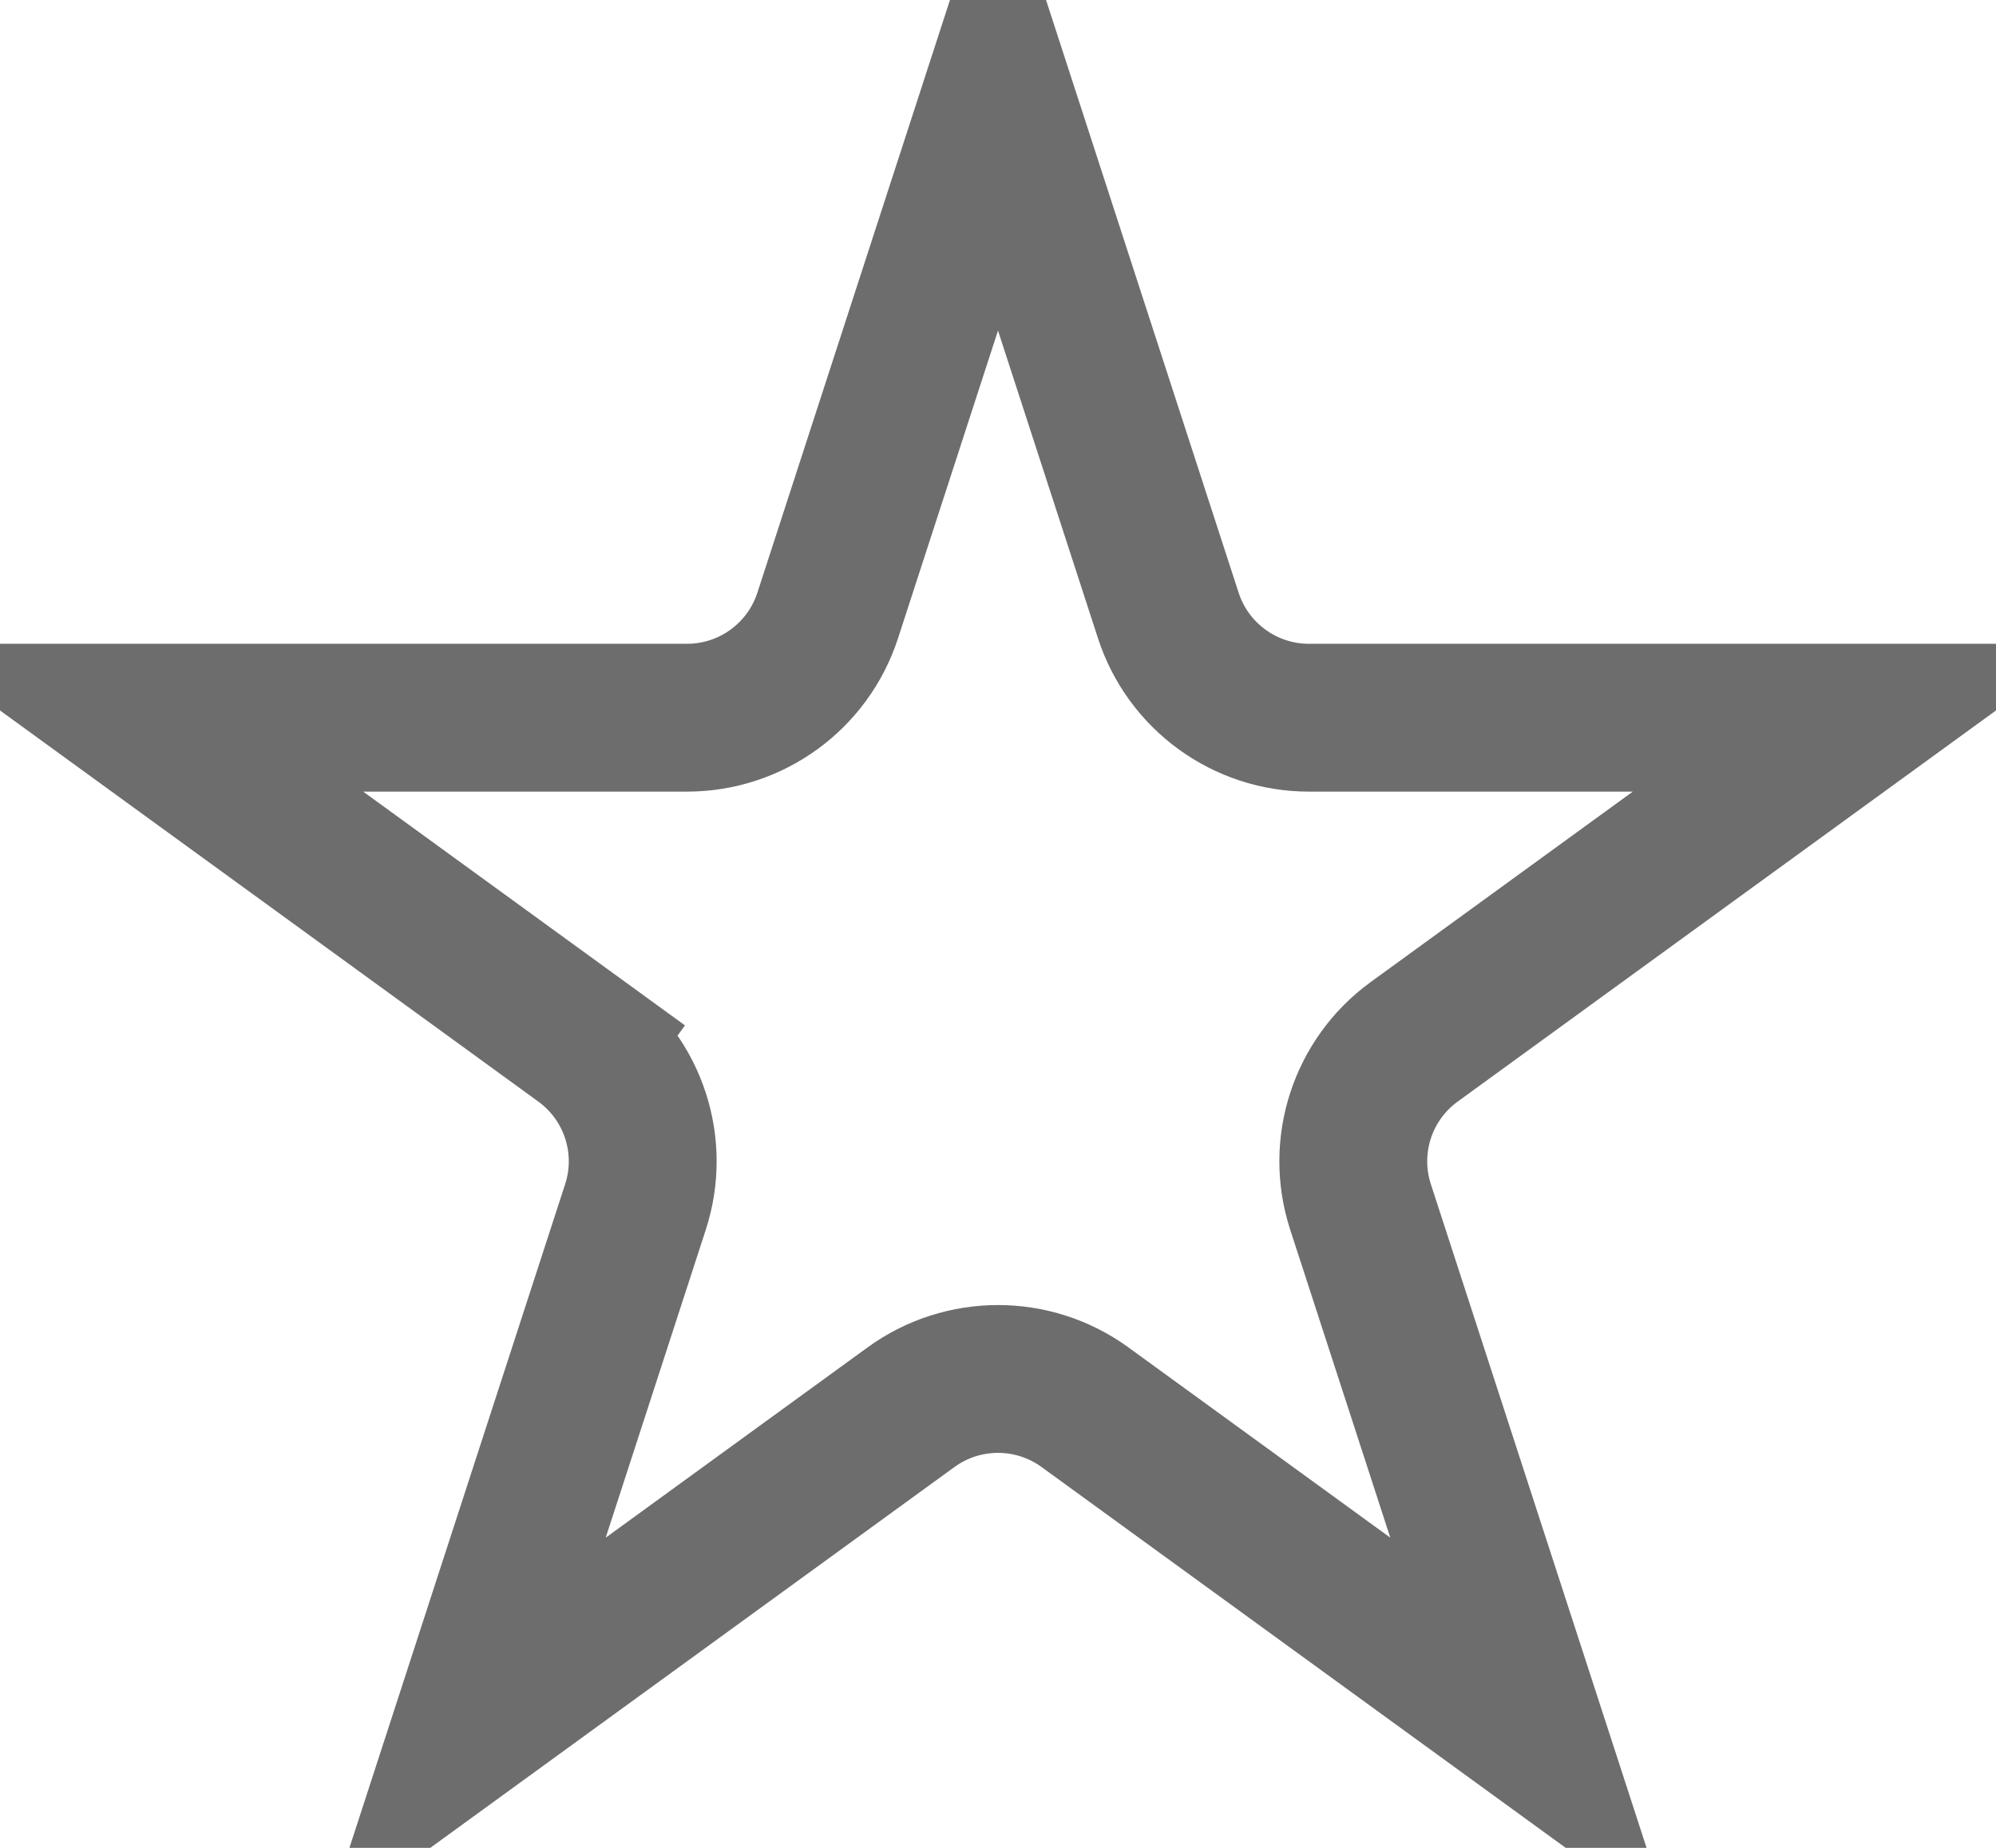 <svg width="27" height="25" viewBox="0 0 27 25" fill="none" xmlns="http://www.w3.org/2000/svg">
<path d="M13.5 1.236L15.804 8.328C16.072 9.152 16.84 9.71 17.706 9.71H25.164L19.131 14.094C18.43 14.603 18.136 15.505 18.404 16.329L20.709 23.422L14.676 19.038C13.975 18.529 13.025 18.529 12.324 19.038L6.291 23.422L8.596 16.329C8.864 15.505 8.57 14.603 7.869 14.094L7.282 14.902L7.869 14.094L1.836 9.71L9.293 9.71C10.16 9.71 10.928 9.152 11.196 8.328L13.5 1.236Z" stroke="#6D6D6D" stroke-width="2"/>
</svg>
